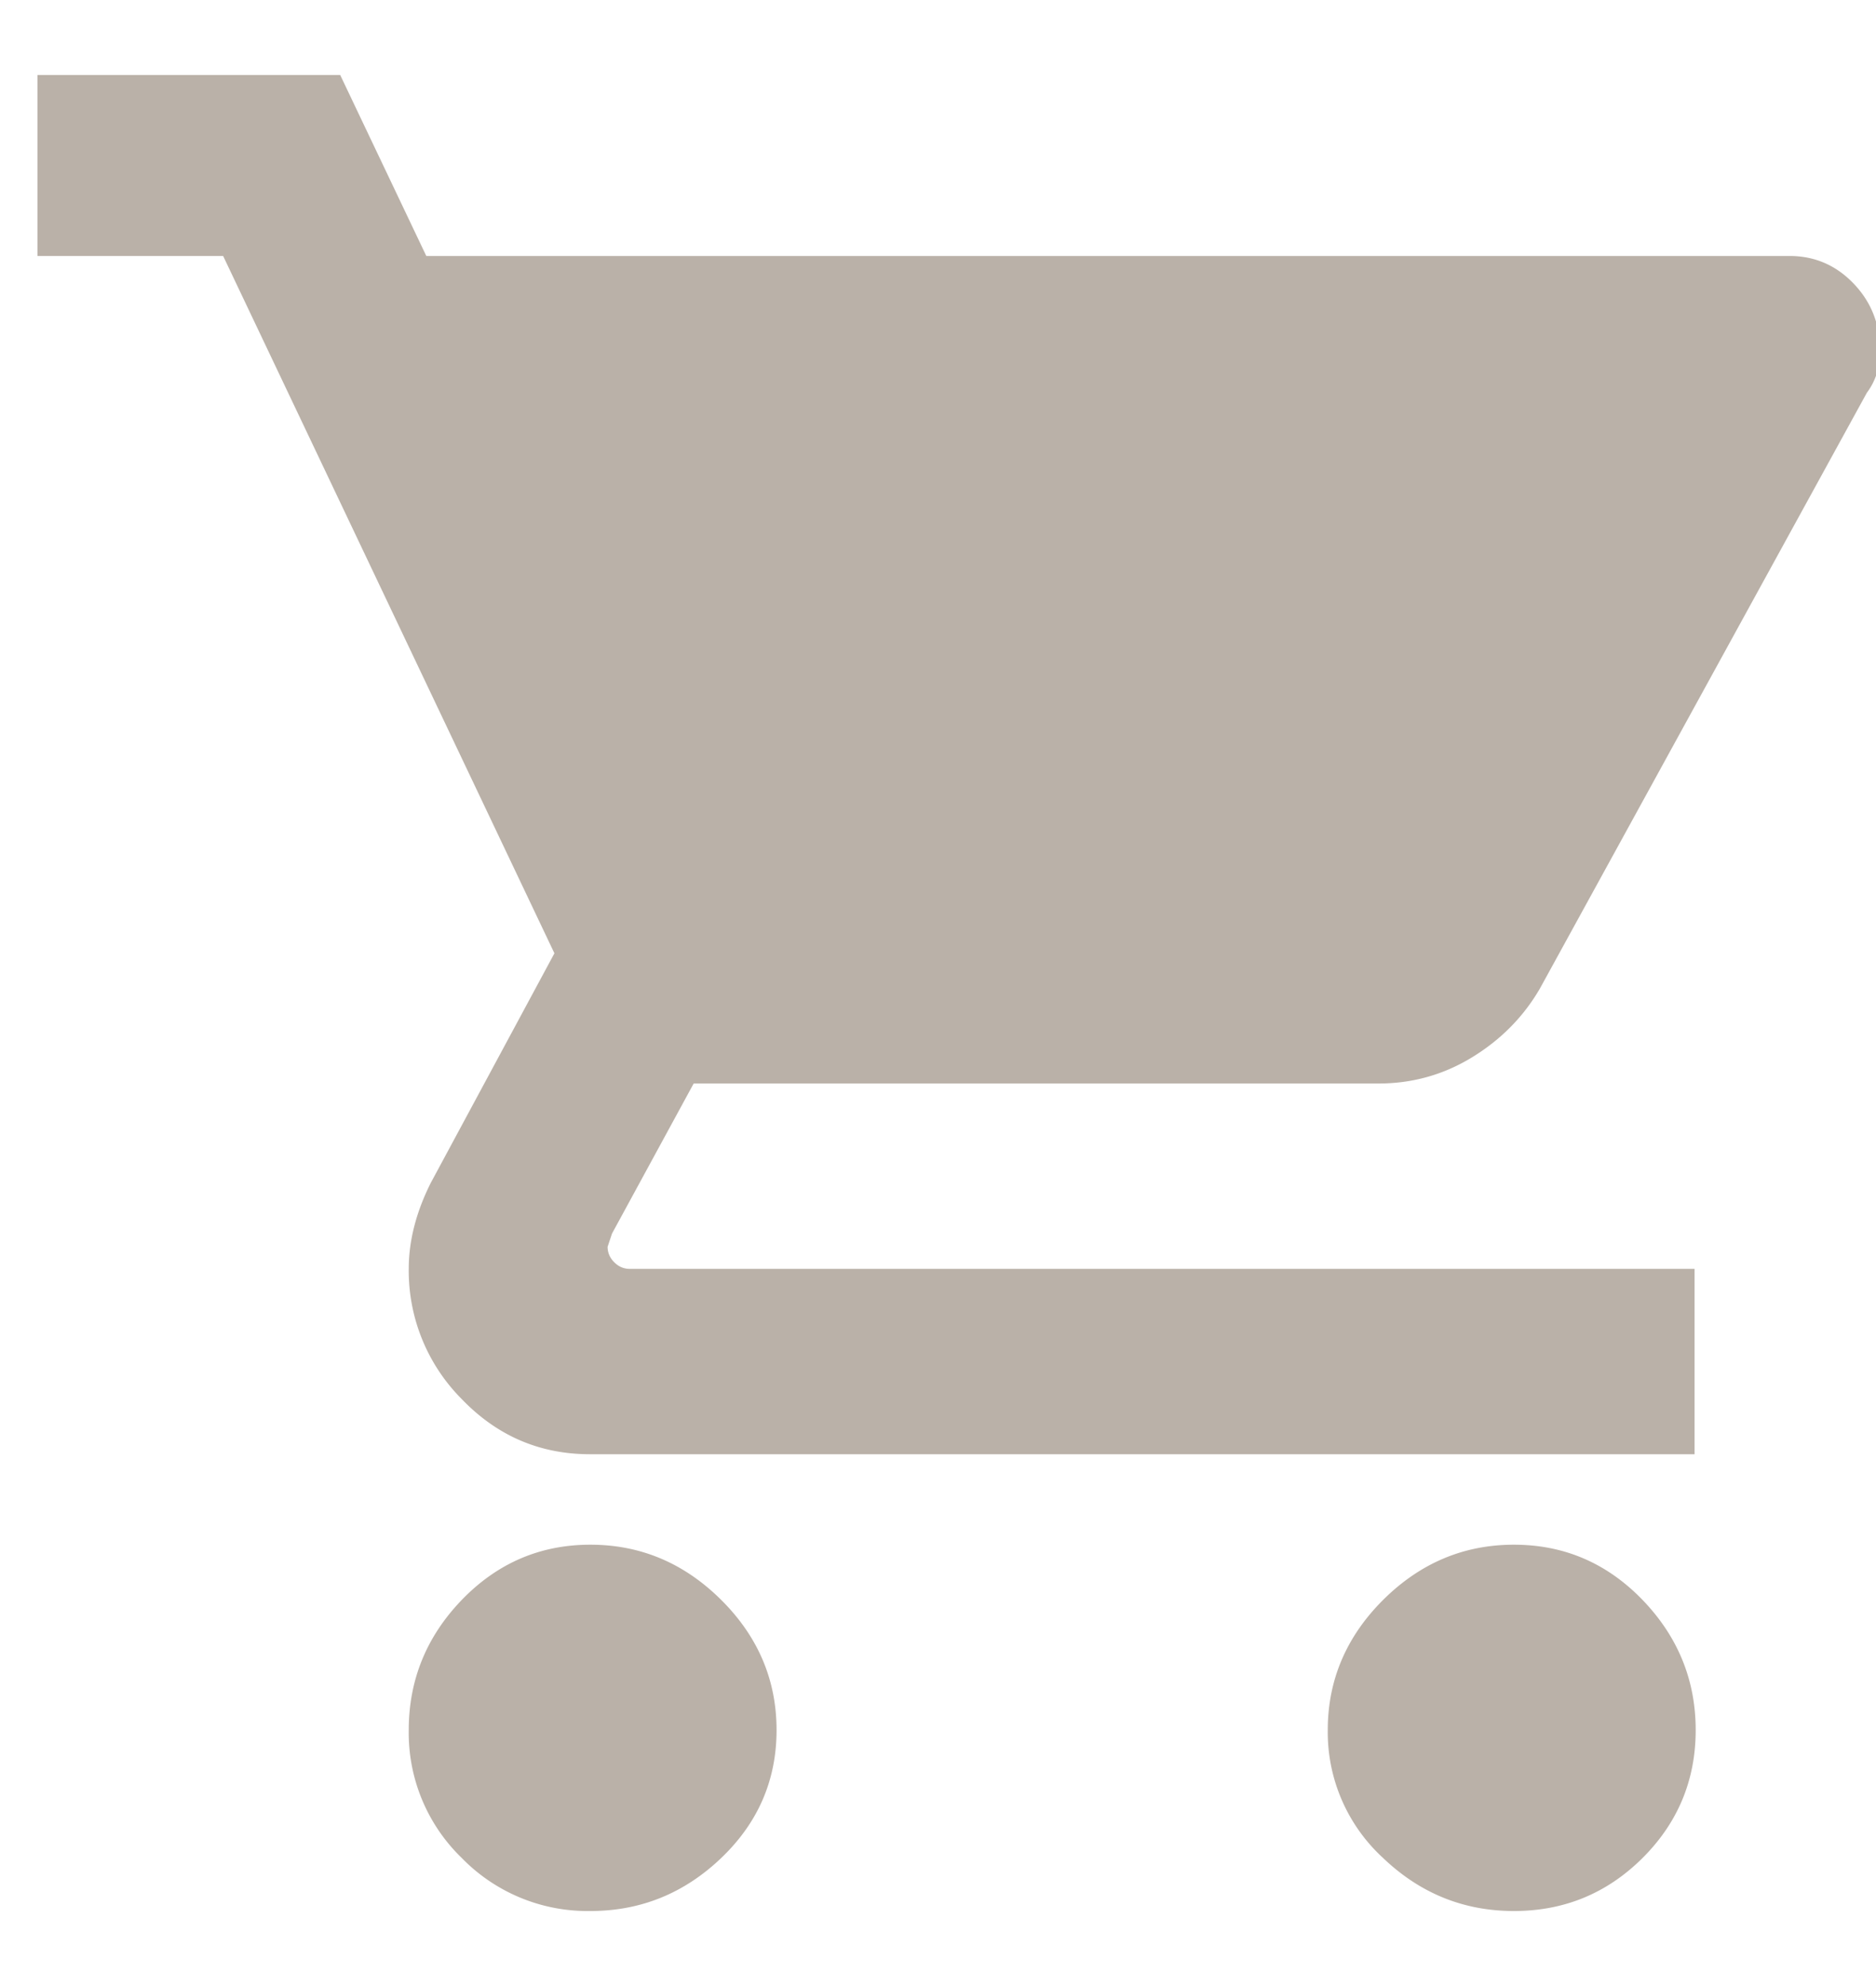 <svg xmlns="http://www.w3.org/2000/svg" xmlns:xlink="http://www.w3.org/1999/xlink" width="17" height="18" viewBox="0 0 17 18"><defs><path id="nh8la" d="M1467.35 42c.455 0 .85.167 1.185.5.335.333.502.727.502 1.18 0 .453-.167.84-.502 1.16-.335.32-.73.48-1.185.48a1.59 1.59 0 0 1-1.165-.48 1.577 1.577 0 0 1-.481-1.16c0-.453.16-.847.481-1.18.322-.333.71-.5 1.165-.5zm-5.01-13.32h2.743l.78 1.64h12.354c.226 0 .42.083.58.25.16.167.24.37.24.61 0 .147-.04.273-.12.38l-2.963 5.4c-.147.253-.35.46-.61.62-.26.16-.544.24-.851.24h-6.207l-.74 1.36-.04.12c0 .053.02.1.06.14.04.04.086.06.14.06h9.65v1.68h-10.01c-.455 0-.842-.167-1.162-.5a1.647 1.647 0 0 1-.48-1.18c0-.253.066-.513.2-.78l1.12-2.08-3.002-6.32h-1.682zM1475.719 42c.455 0 .843.167 1.165.5.321.333.482.727.482 1.18 0 .453-.161.84-.482 1.16-.322.32-.71.48-1.165.48-.455 0-.85-.16-1.185-.48a1.546 1.546 0 0 1-.502-1.16c0-.453.168-.847.502-1.18.335-.333.73-.5 1.185-.5z"/></defs><g><g transform="translate(-1462 -28)"><use fill="#bab1a8" xlink:href="#nh8la"/></g></g></svg>